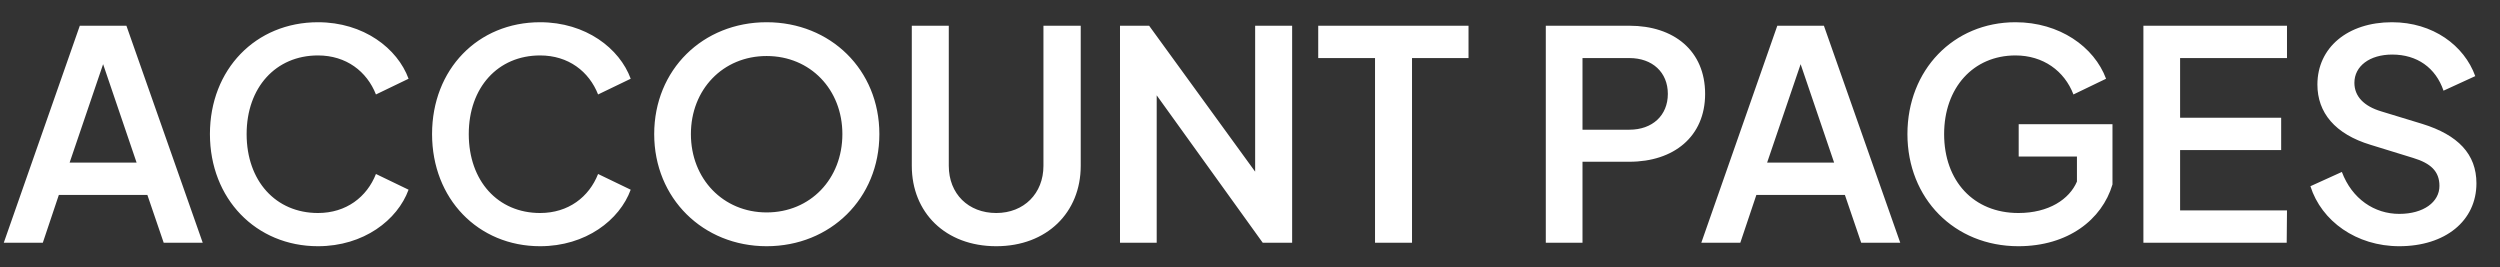 <svg width="103" height="11" viewBox="0 0 103 11" fill="none" xmlns="http://www.w3.org/2000/svg">
<rect x="0" y="0" width="103" height="11" fill="#333333" stroke="none"/>
<path d="M5.208 1.06H3.288L0.156 10H1.764L2.424 8.032H6.072L6.744 10H8.352L5.208 1.06ZM2.868 6.7L4.248 2.644L5.628 6.7H2.868ZM13.101 10.144C14.985 10.144 16.377 9.064 16.833 7.816L15.489 7.168C15.117 8.116 14.265 8.776 13.101 8.776C11.361 8.776 10.161 7.456 10.161 5.524C10.161 3.604 11.361 2.284 13.101 2.284C14.265 2.284 15.117 2.944 15.489 3.892L16.833 3.244C16.377 1.996 14.985 0.916 13.101 0.916C10.533 0.916 8.649 2.86 8.649 5.524C8.649 8.188 10.545 10.144 13.101 10.144ZM22.253 10.144C24.137 10.144 25.529 9.064 25.985 7.816L24.641 7.168C24.269 8.116 23.417 8.776 22.253 8.776C20.513 8.776 19.313 7.456 19.313 5.524C19.313 3.604 20.513 2.284 22.253 2.284C23.417 2.284 24.269 2.944 24.641 3.892L25.985 3.244C25.529 1.996 24.137 0.916 22.253 0.916C19.685 0.916 17.801 2.86 17.801 5.524C17.801 8.188 19.697 10.144 22.253 10.144ZM31.585 10.144C34.214 10.144 36.23 8.176 36.23 5.524C36.23 2.872 34.214 0.916 31.585 0.916C28.957 0.916 26.953 2.872 26.953 5.524C26.953 8.176 28.97 10.144 31.585 10.144ZM31.585 8.752C29.797 8.752 28.465 7.372 28.465 5.524C28.465 3.688 29.785 2.308 31.585 2.308C33.386 2.308 34.706 3.688 34.706 5.524C34.706 7.372 33.386 8.752 31.585 8.752ZM42.99 1.06V6.832C42.99 7.972 42.186 8.776 41.046 8.776C39.894 8.776 39.09 7.984 39.09 6.832V1.06H37.566V6.832C37.566 8.752 38.946 10.144 41.046 10.144C43.134 10.144 44.526 8.752 44.526 6.832V1.06H42.99ZM51.712 1.06V7.072L47.344 1.06H46.144V10H47.656V3.928L52.024 10H53.236V1.06H51.712ZM56.651 10H58.175V2.392H60.503V1.06H54.311V2.392H56.651V10ZM63.687 10H65.199V6.664H67.131C68.955 6.664 70.251 5.632 70.251 3.868C70.251 2.092 68.967 1.06 67.131 1.06H63.687V10ZM65.199 5.344V2.392H67.131C68.079 2.392 68.715 2.98 68.715 3.868C68.715 4.756 68.079 5.344 67.131 5.344H65.199ZM75.145 1.06H73.225L70.094 10H71.701L72.362 8.032H76.01L76.681 10H78.29L75.145 1.06ZM72.805 6.7L74.186 2.644L75.566 6.7H72.805ZM83.158 10.144C85.198 10.144 86.602 9.052 87.034 7.6V5.116H83.17V6.448H85.57V7.48C85.258 8.212 84.406 8.776 83.158 8.776C81.31 8.776 80.098 7.456 80.098 5.524C80.098 3.616 81.298 2.284 83.038 2.284C84.178 2.284 85.054 2.92 85.426 3.892L86.77 3.244C86.278 1.924 84.85 0.916 83.038 0.916C80.482 0.916 78.586 2.884 78.586 5.524C78.586 8.176 80.518 10.144 83.158 10.144ZM88.308 10H94.212L94.224 8.668H89.82V6.184H93.984V4.852H89.82V2.392H94.224V1.06H88.308V10ZM98.849 10.144C100.745 10.144 102.029 9.1 102.029 7.552C102.029 6.352 101.273 5.56 99.797 5.104L98.105 4.588C97.385 4.372 97.001 3.964 97.001 3.412C97.001 2.728 97.625 2.248 98.561 2.248C99.581 2.248 100.349 2.788 100.673 3.736L101.981 3.136C101.525 1.876 100.241 0.916 98.549 0.916C96.725 0.916 95.477 1.96 95.477 3.484C95.477 4.636 96.197 5.524 97.673 5.968L99.425 6.508C100.133 6.724 100.505 7.048 100.505 7.66C100.505 8.32 99.857 8.812 98.849 8.812C97.829 8.812 96.905 8.2 96.485 7.084L95.189 7.672C95.645 9.112 97.085 10.144 98.849 10.144Z" fill="white"/>
</svg>
